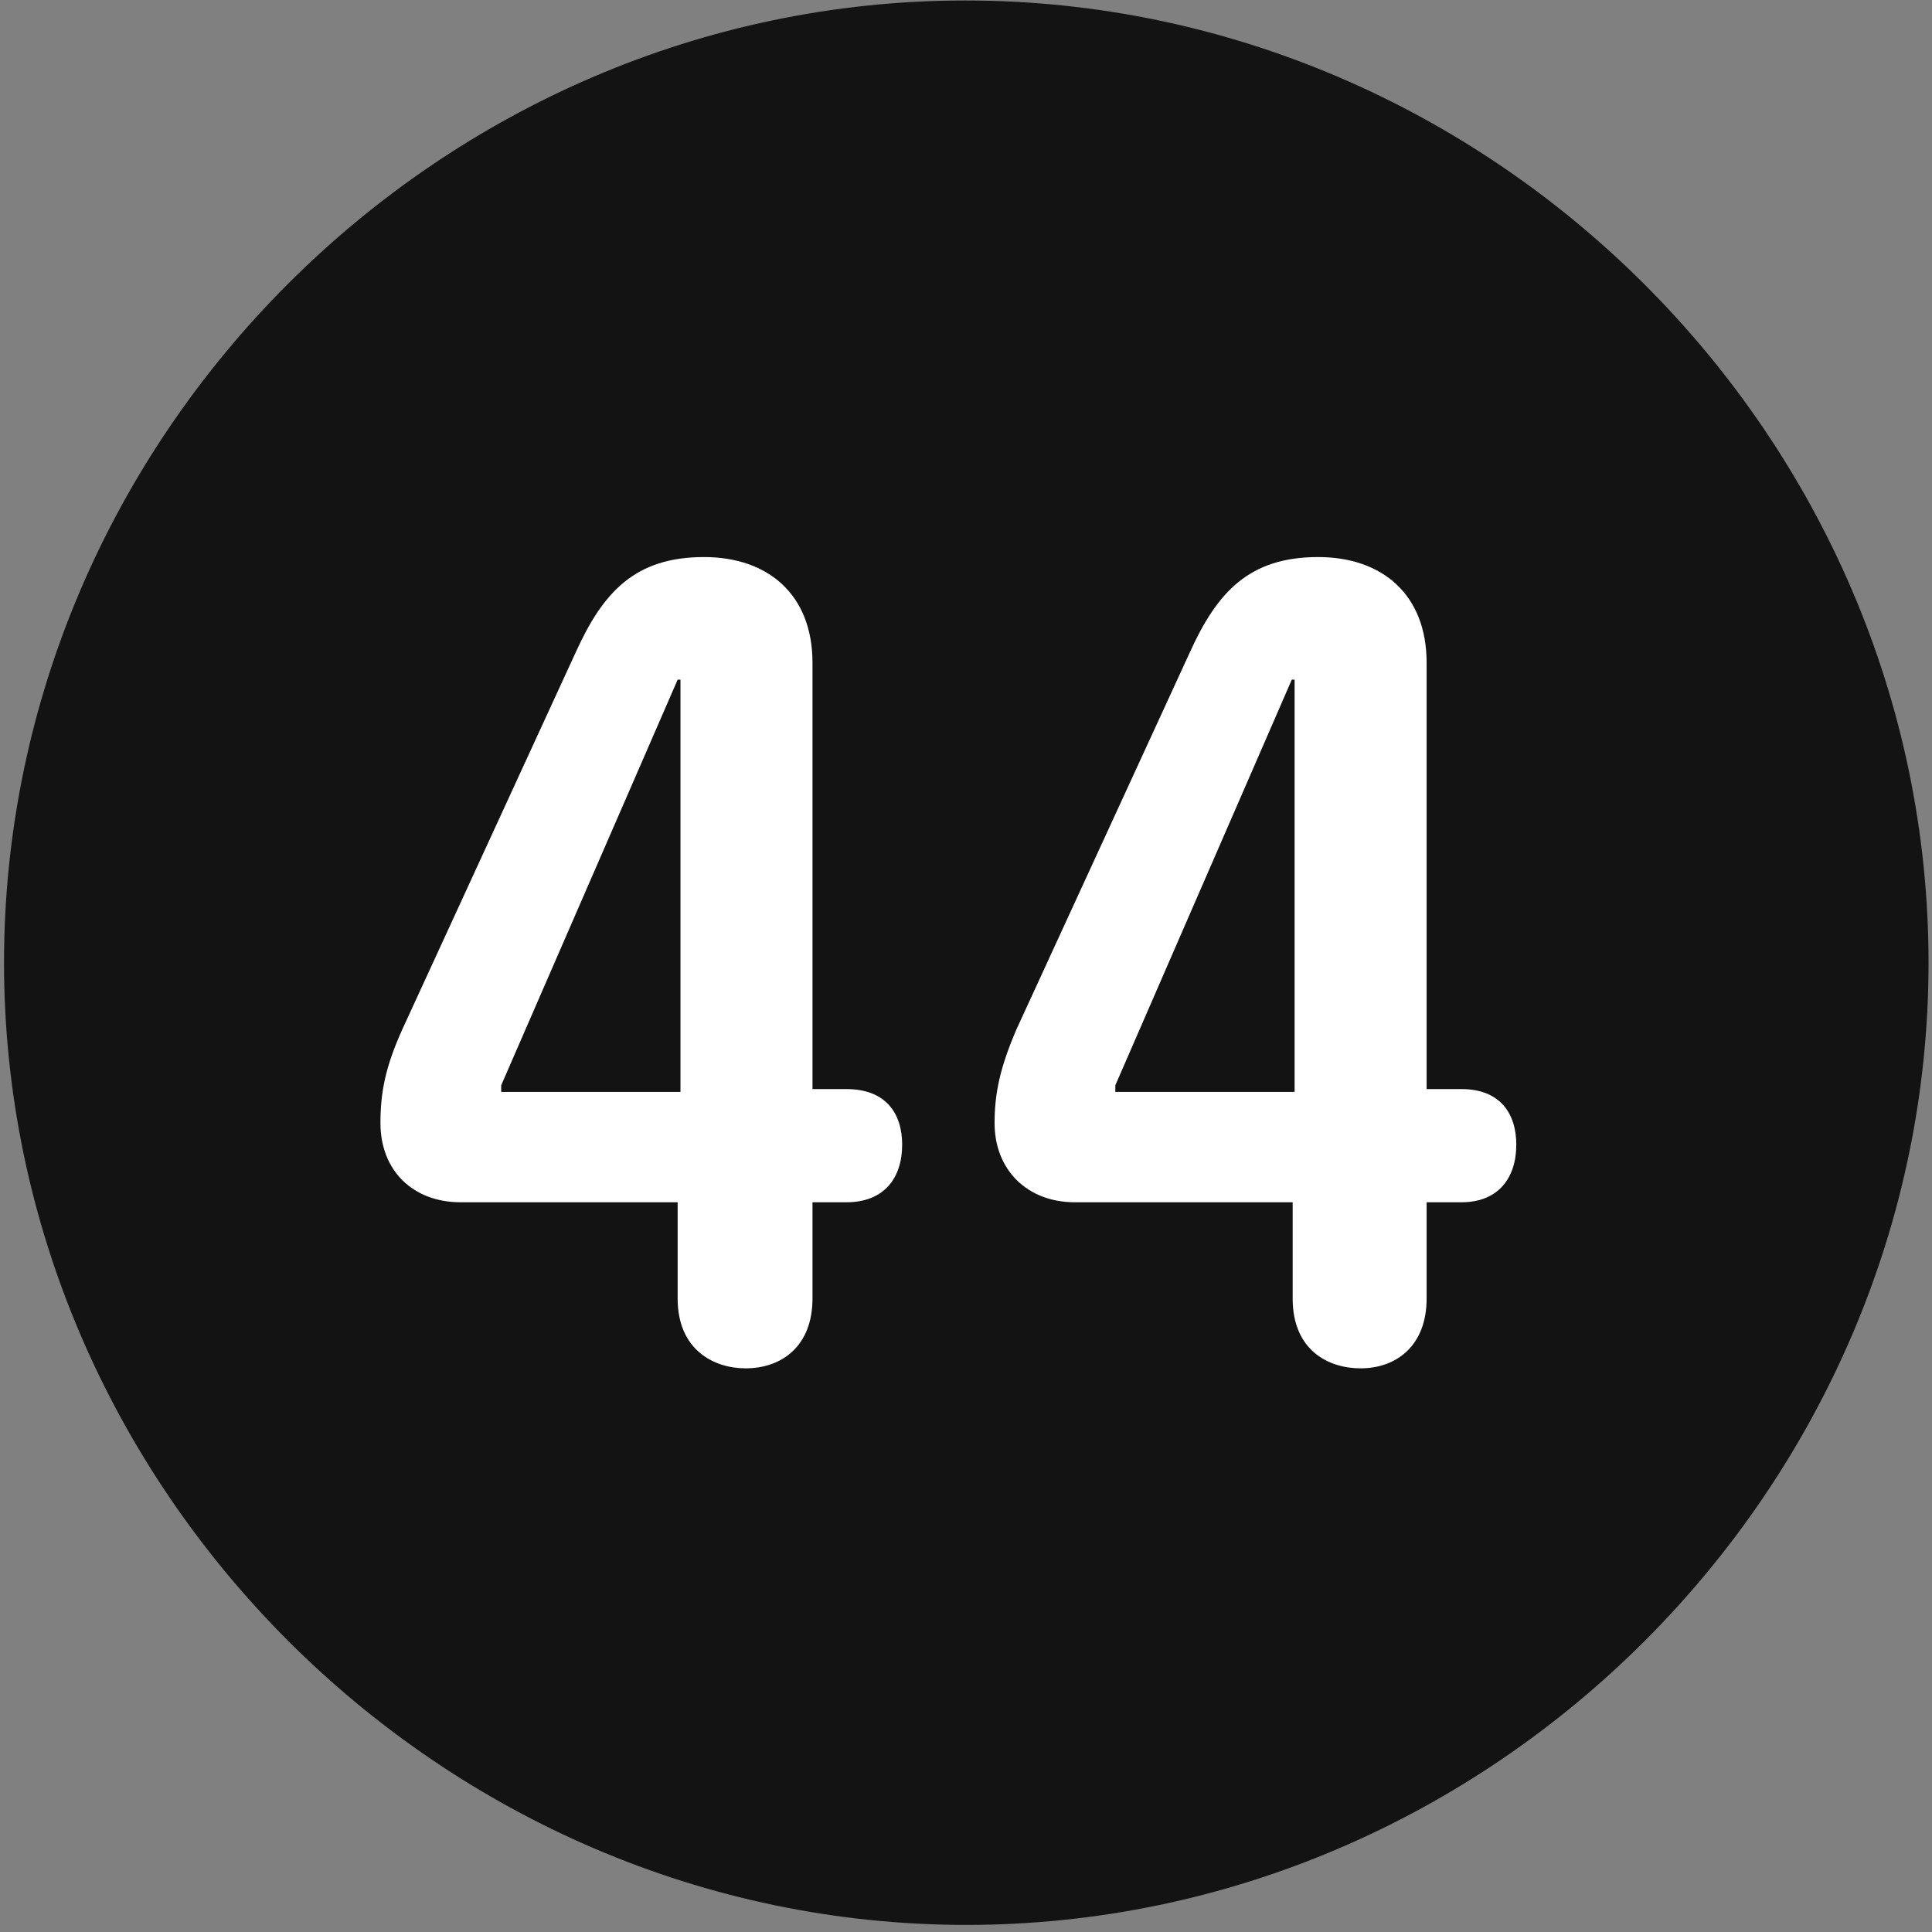 <svg width="24" height="24" viewBox="0 0 24 24" fill="none" xmlns="http://www.w3.org/2000/svg">
<rect x="0" y="0" width="24" height="24" fill="#808080" stroke="none"/>
<g clip-path="url(#clip0_2207_27451)">
<path d="M12.004 23.912C18.543 23.912 23.957 18.486 23.957 11.959C23.957 5.42 18.531 0.006 11.992 0.006C5.464 0.006 0.05 5.42 0.05 11.959C0.05 18.486 5.476 23.912 12.004 23.912Z" fill="black" fill-opacity="0.85"/>
<path d="M9.261 16.998C8.875 16.998 8.418 16.775 8.418 16.131V14.935H5.722C5.125 14.935 4.726 14.537 4.726 13.951C4.726 13.576 4.785 13.259 4.996 12.791L7.152 8.103C7.492 7.353 7.89 6.92 8.746 6.92C9.543 6.92 10.093 7.388 10.093 8.232V13.529H10.515C11.007 13.529 11.207 13.834 11.207 14.22C11.207 14.631 10.984 14.935 10.515 14.935H10.093V16.131C10.093 16.716 9.718 16.998 9.261 16.998ZM8.453 13.564V8.443H8.418L6.226 13.482V13.564H8.453ZM16.902 16.998C16.503 16.998 16.058 16.775 16.058 16.131V14.935H13.351C12.765 14.935 12.355 14.537 12.355 13.951C12.355 13.576 12.425 13.259 12.625 12.791L14.781 8.103C15.121 7.353 15.519 6.92 16.375 6.92C17.172 6.92 17.722 7.388 17.722 8.232V13.529H18.156C18.636 13.529 18.836 13.834 18.836 14.22C18.836 14.631 18.613 14.935 18.156 14.935H17.722V16.131C17.722 16.716 17.347 16.998 16.902 16.998ZM16.082 13.564V8.443H16.047L13.855 13.482V13.564H16.082Z" fill="white"/>
</g>
<defs>
<clipPath id="clip0_2207_27451">
<rect width="23.906" height="23.918" fill="white" transform="translate(0.05 0.006)"/>
</clipPath>
</defs>
</svg>
